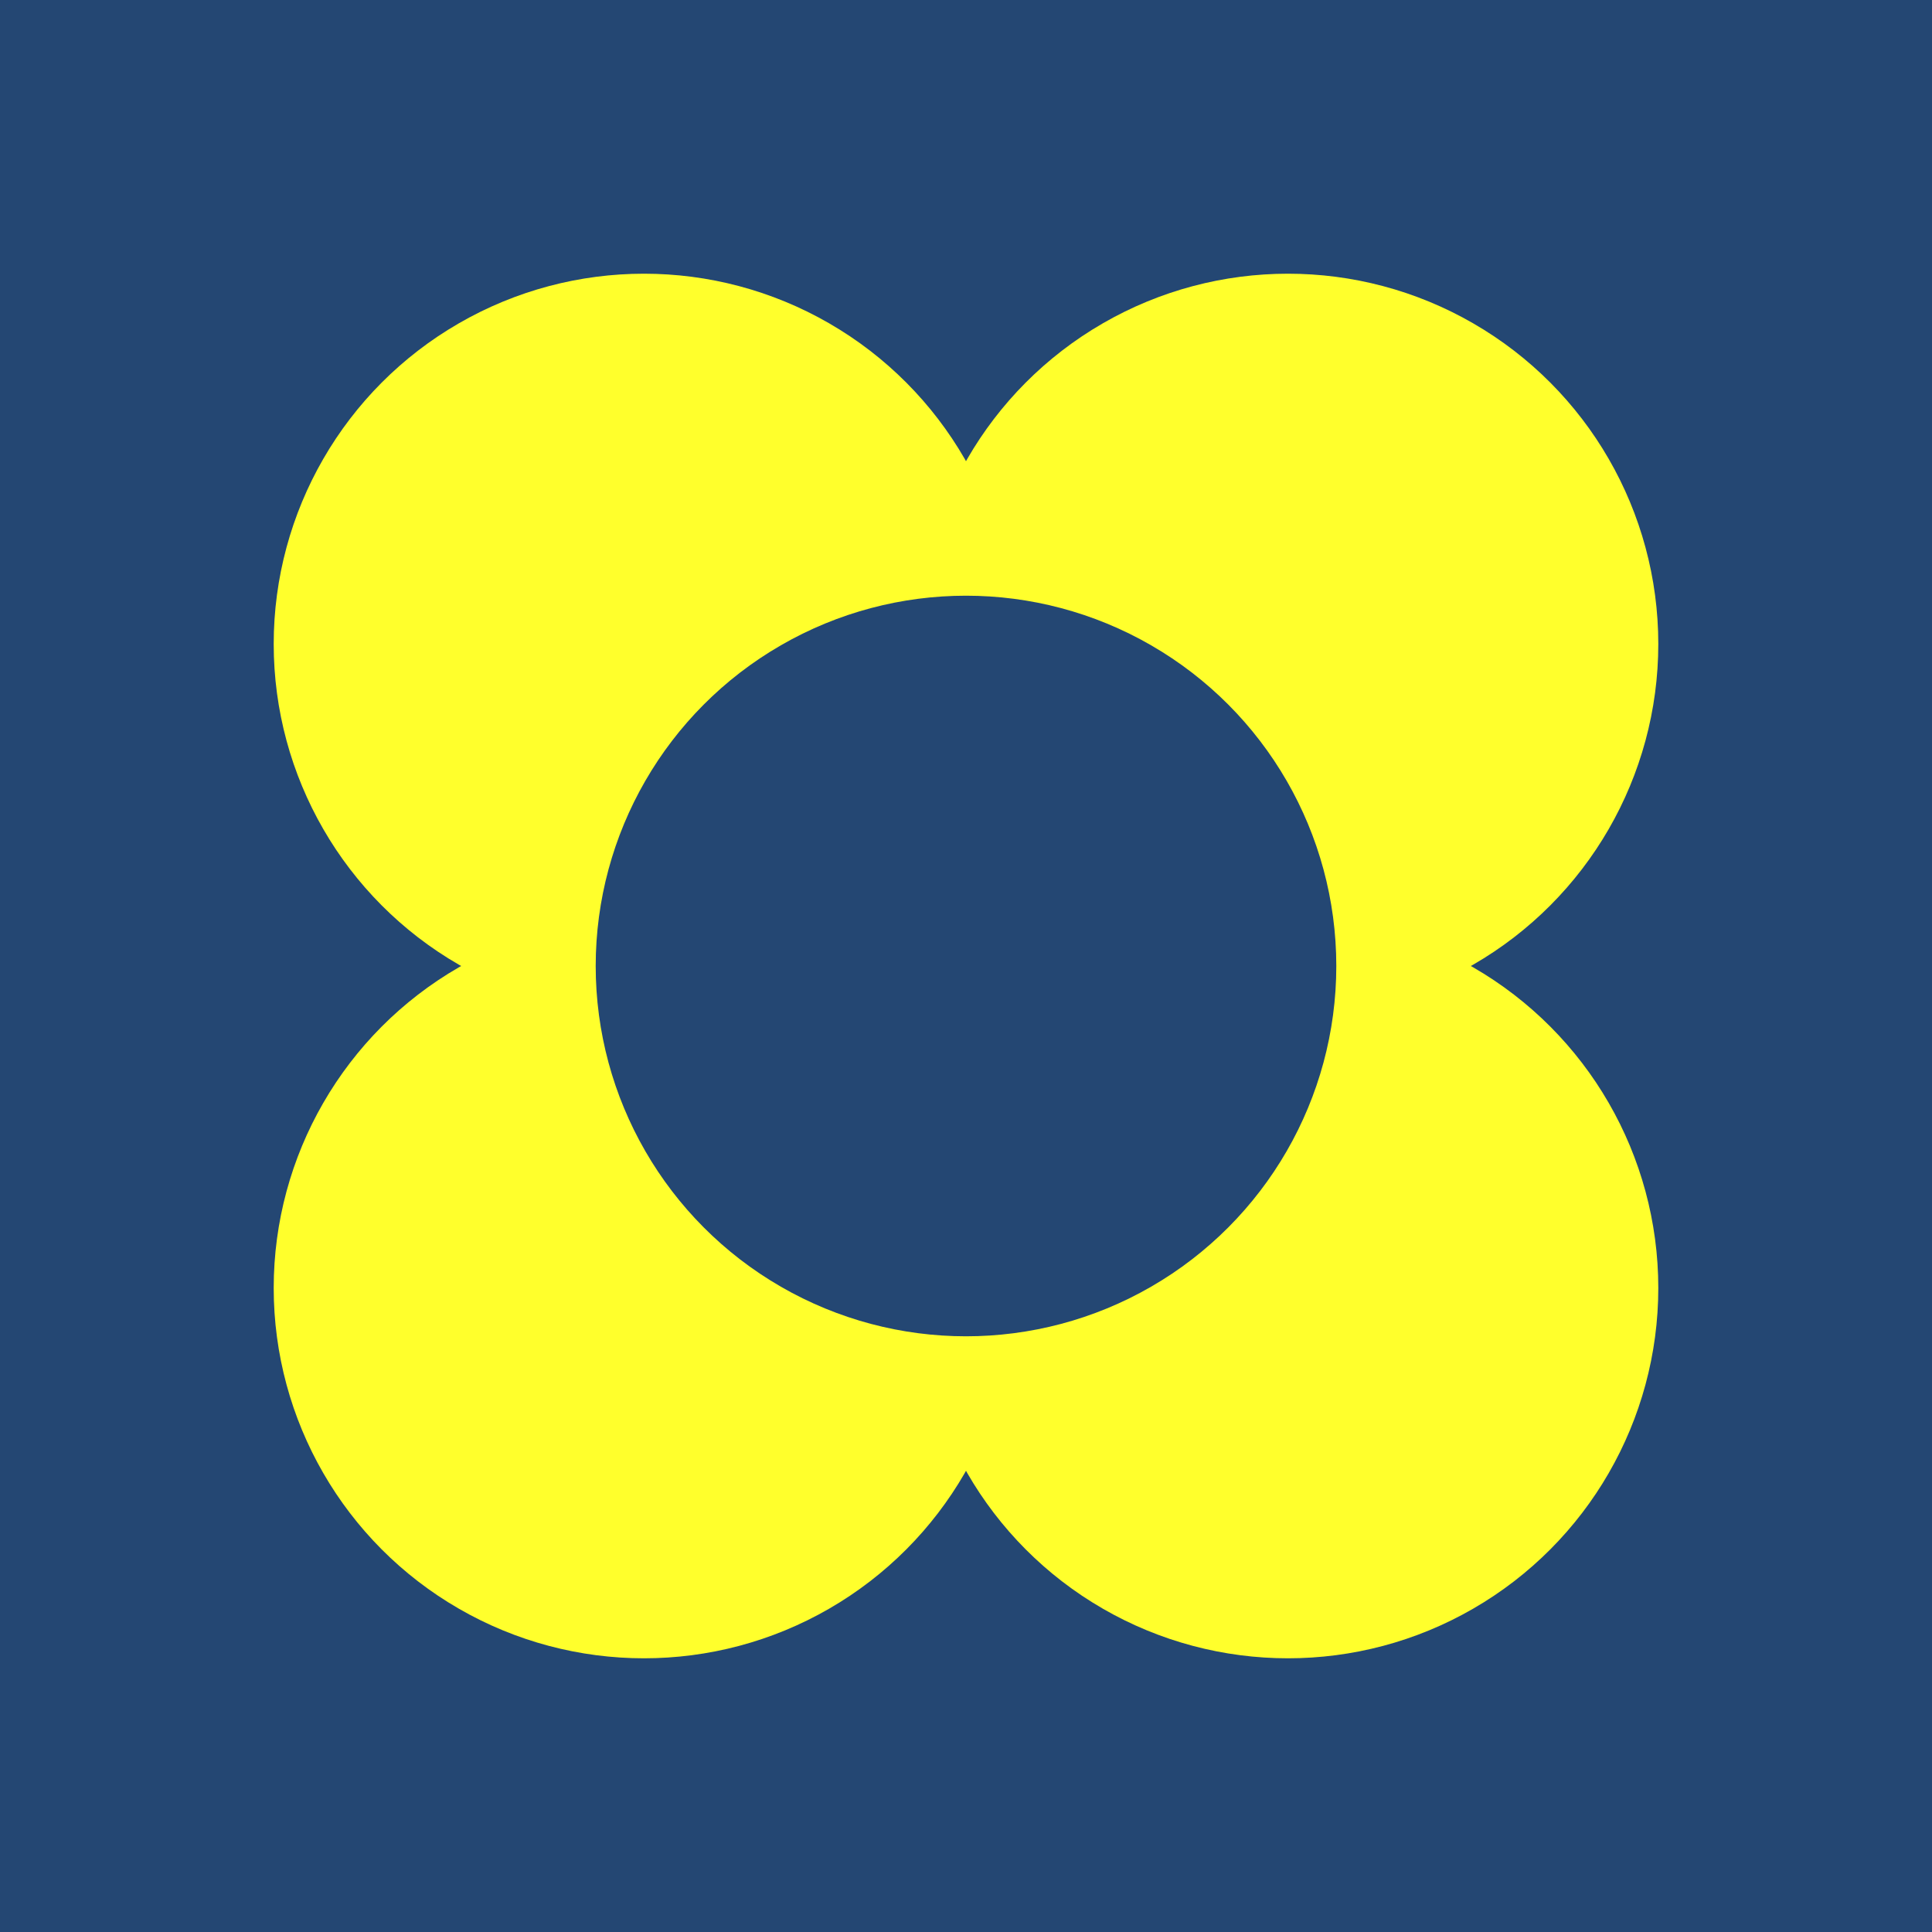 <?xml version="1.0" encoding="utf-8" ?>
<svg baseProfile="full" height="120" version="1.1" width="120" xmlns="http://www.w3.org/2000/svg" xmlns:ev="http://www.w3.org/2001/xml-events" xmlns:xlink="http://www.w3.org/1999/xlink"><defs /><rect fill="rgb(36,71,115)" height="120" width="120" x="0" y="0" /><circle cx="40" cy="40" fill="rgb(255,255,44)" r="23" /><circle cx="80" cy="40" fill="rgb(255,255,44)" r="23" /><circle cx="40" cy="80" fill="rgb(255,255,44)" r="23" /><circle cx="80" cy="80" fill="rgb(255,255,44)" r="23" /><circle cx="60" cy="60" fill="rgb(36,71,115)" r="23" /></svg>